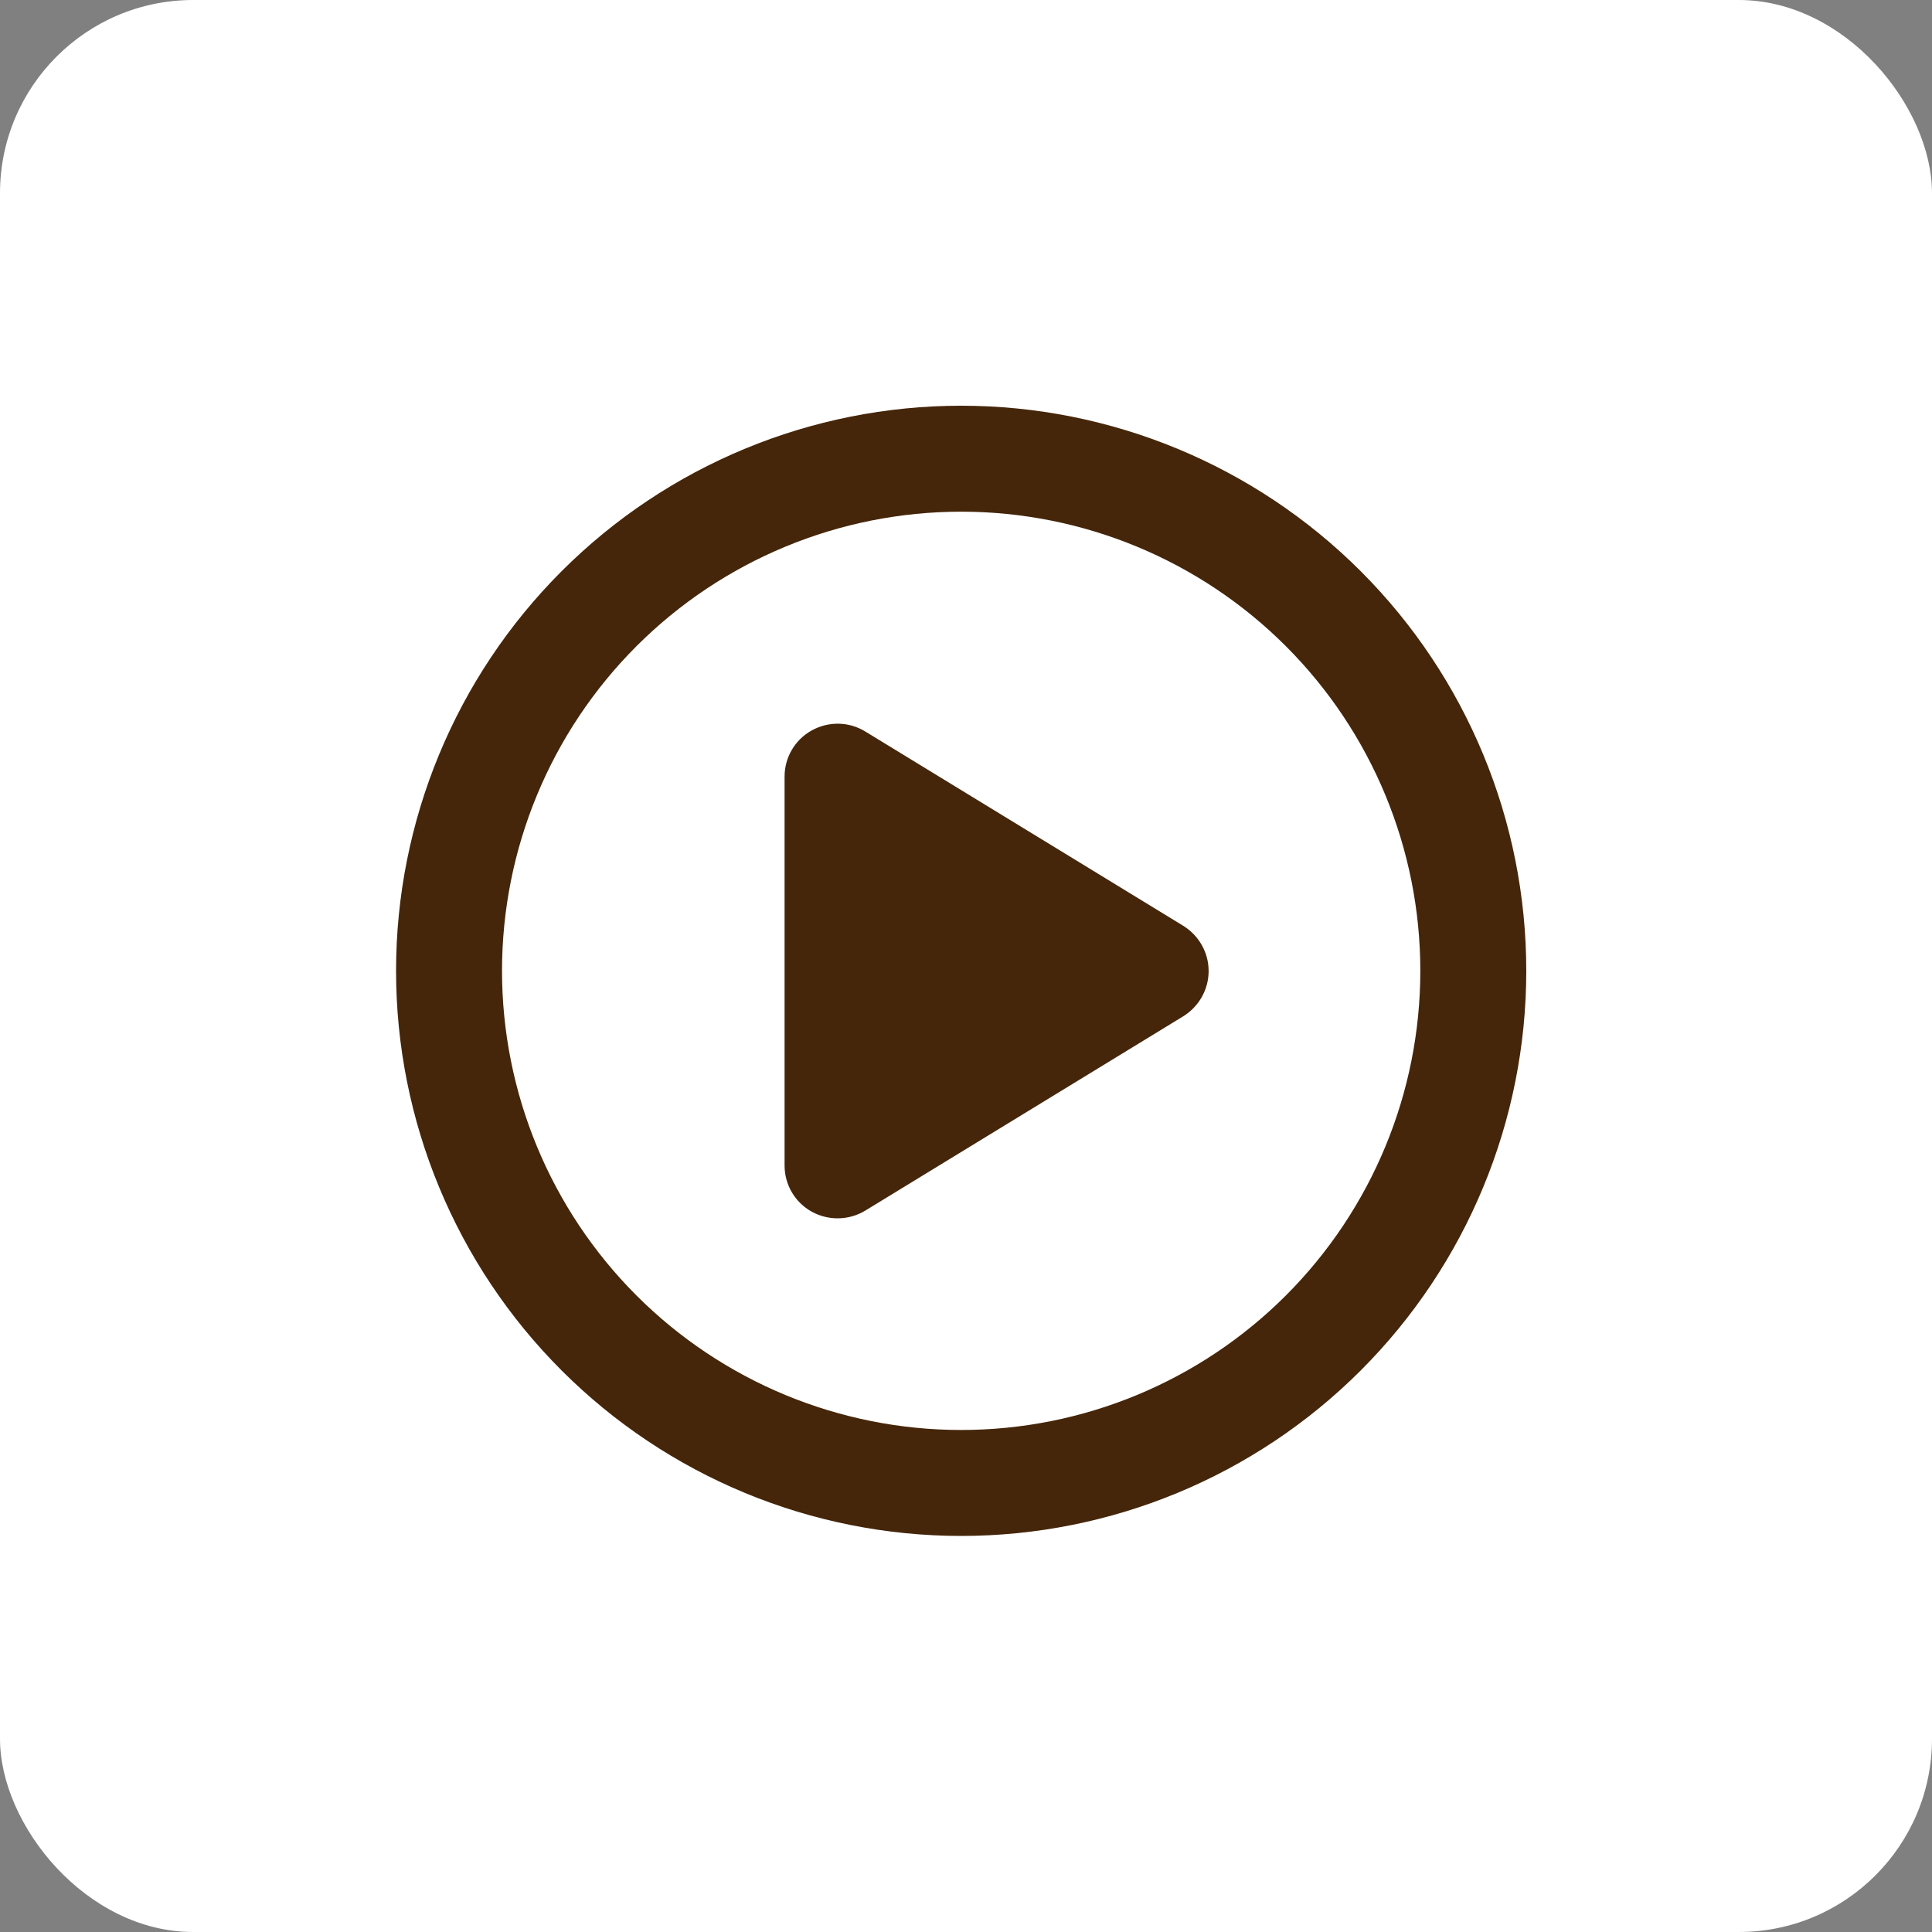 <svg width="200" height="200" viewBox="0 0 200 200" fill="none" xmlns="http://www.w3.org/2000/svg">
<rect x="0" y="0" width="200" height="200" fill="#808080" stroke="none"/>
<rect width="200" height="200" rx="20" fill="white"/>
<g clip-path="url(#clip0_17_6)">
<path d="M147.031 100.5C147.031 87.894 142.024 75.804 133.11 66.89C124.196 57.977 112.106 52.969 99.5 52.969C86.894 52.969 74.804 57.977 65.89 66.89C56.977 75.804 51.969 87.894 51.969 100.5C51.969 113.106 56.977 125.196 65.89 134.11C74.804 143.024 86.894 148.031 99.5 148.031C112.106 148.031 124.196 143.024 133.11 134.11C142.024 125.196 147.031 113.106 147.031 100.5ZM41 100.5C41 84.985 47.163 70.105 58.134 59.134C69.105 48.163 83.985 42 99.5 42C115.015 42 129.895 48.163 140.866 59.134C151.837 70.105 158 84.985 158 100.5C158 116.015 151.837 130.895 140.866 141.866C129.895 152.837 115.015 159 99.5 159C83.985 159 69.105 152.837 58.134 141.866C47.163 130.895 41 116.015 41 100.5ZM84.029 75.615C85.766 74.655 87.869 74.678 89.582 75.729L122.489 95.838C124.111 96.844 125.117 98.603 125.117 100.523C125.117 102.442 124.111 104.202 122.489 105.207L89.582 125.317C87.891 126.345 85.766 126.391 84.029 125.431C82.293 124.471 81.219 122.643 81.219 120.655V80.391C81.219 78.403 82.293 76.574 84.029 75.615Z" fill="#45260A"/>
</g>
<defs>
<clipPath id="clip0_17_6">
<rect width="117" height="117" fill="white" transform="translate(41 42)"/>
</clipPath>
</defs>
</svg>
